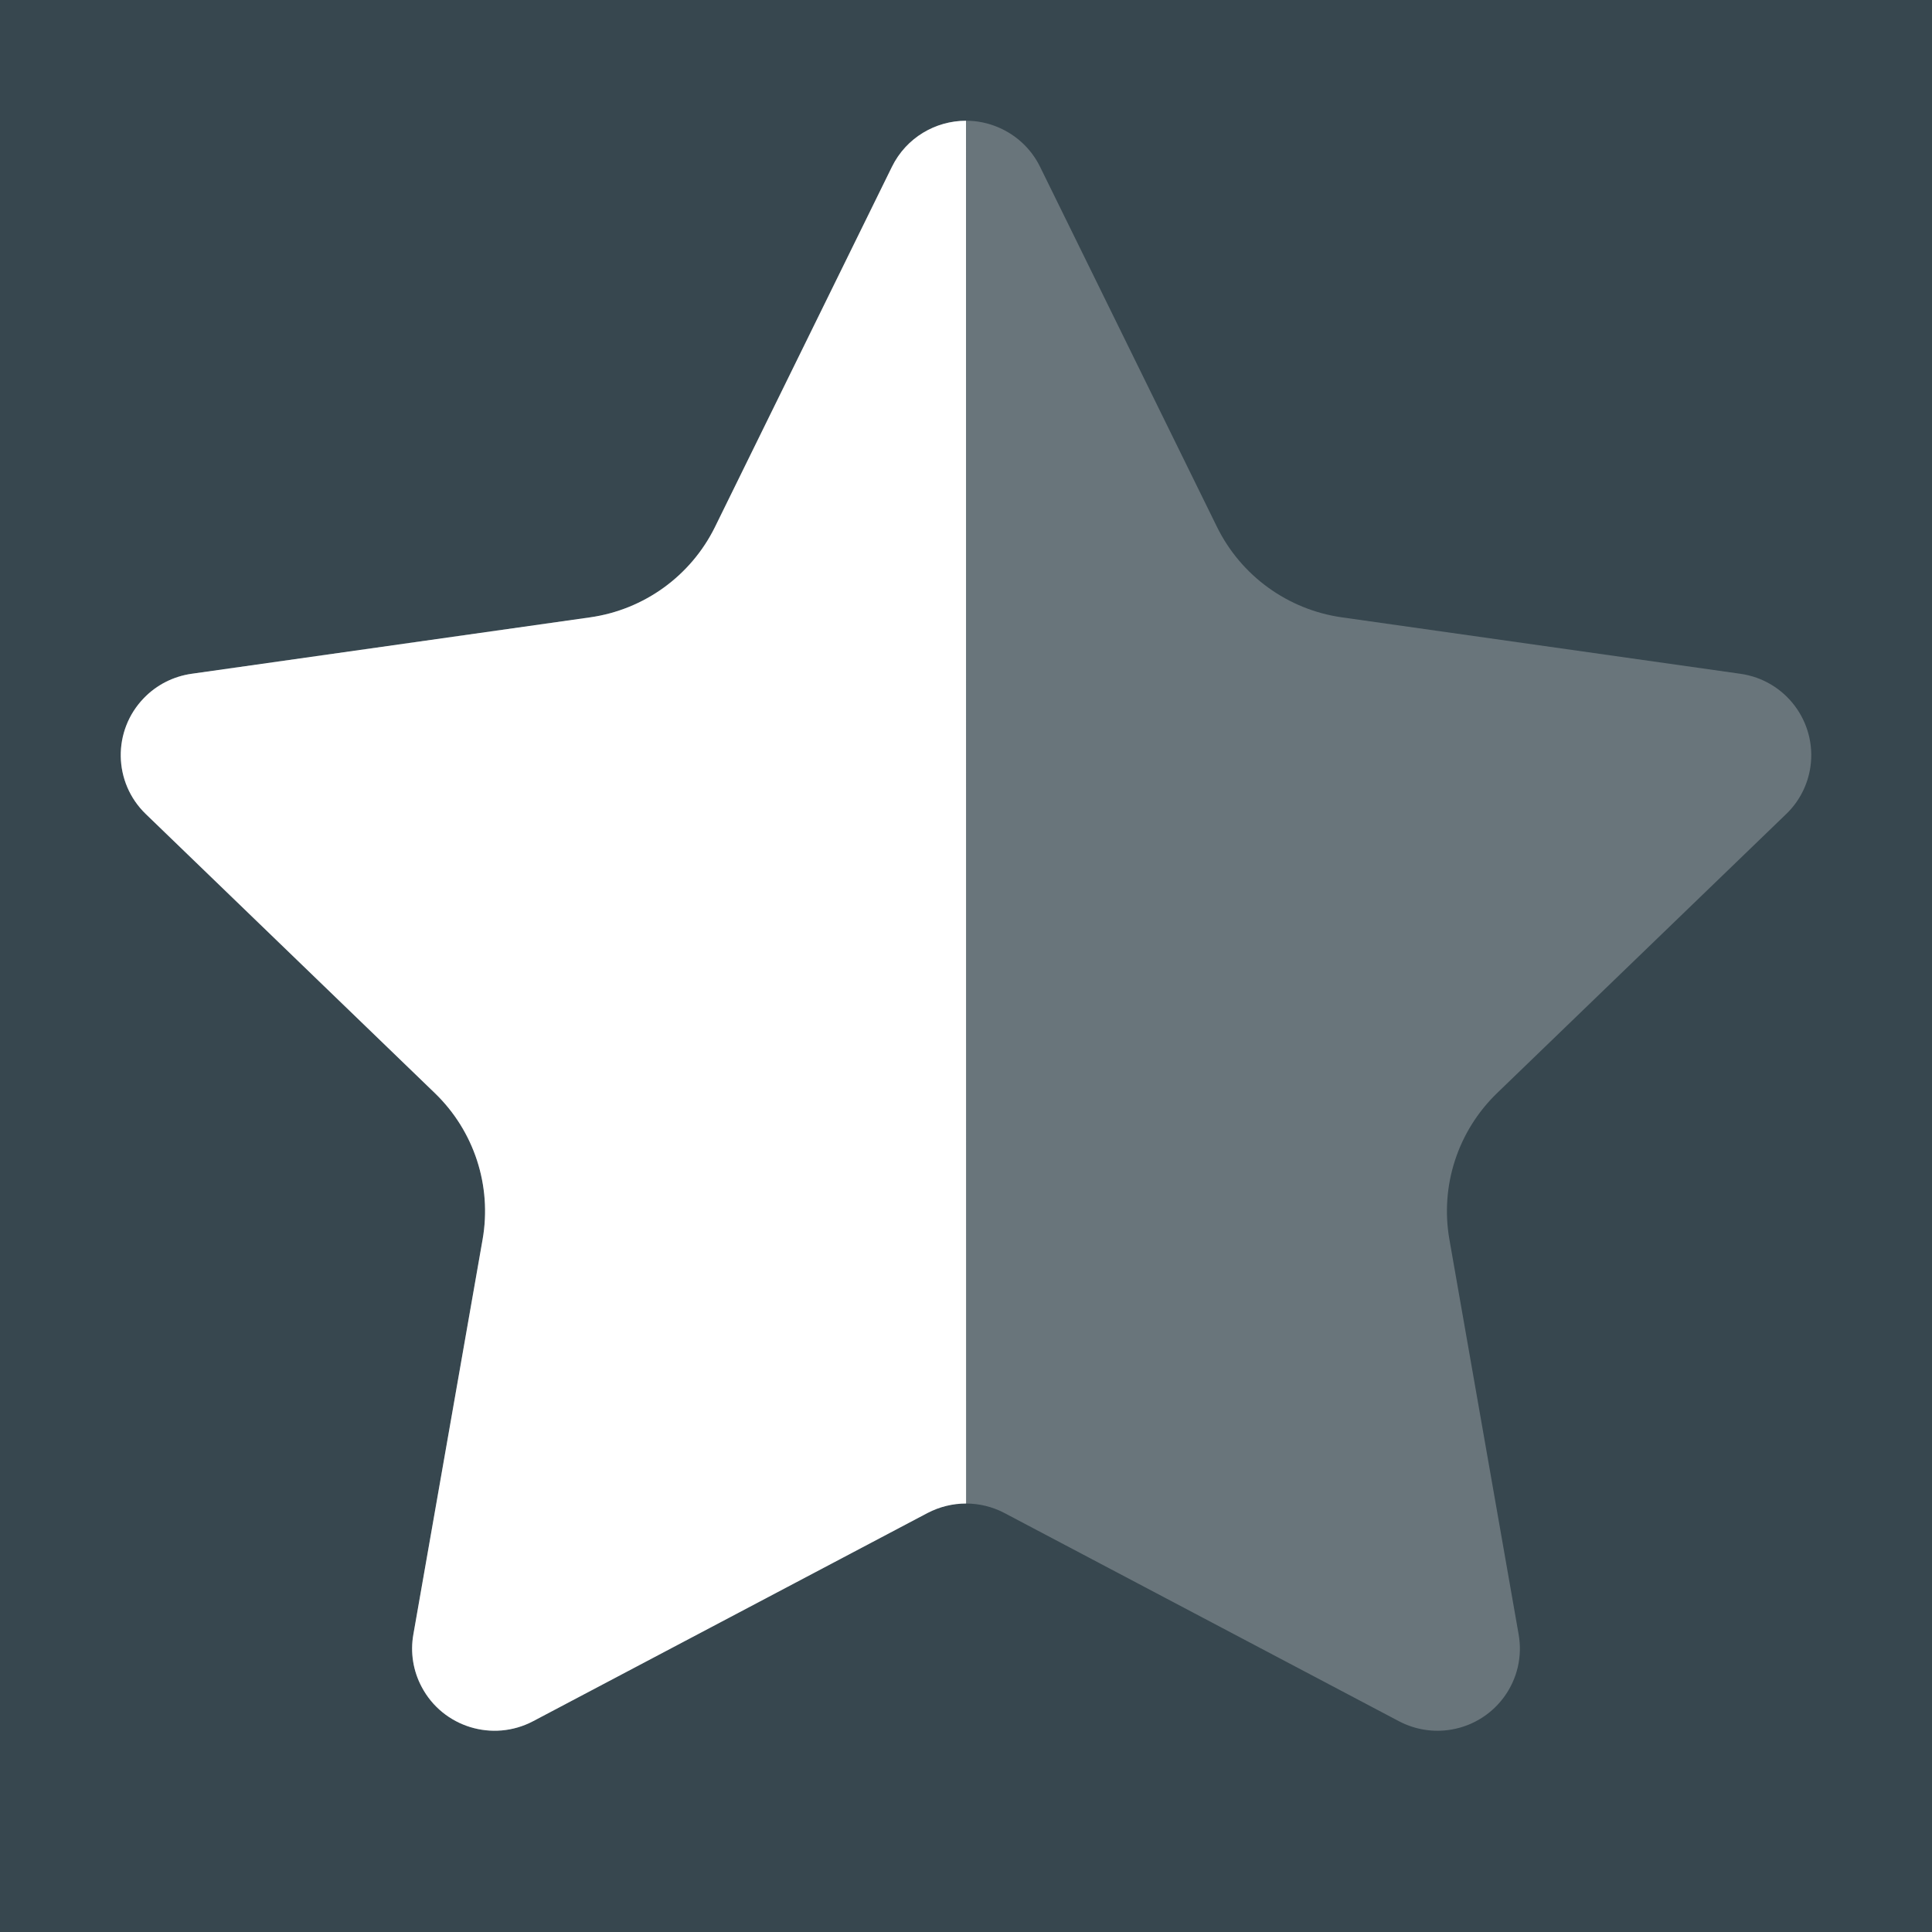 <?xml version="1.0" encoding="UTF-8"?>
<svg width="24px" height="24px" viewBox="0 0 24 24" version="1.1" xmlns="http://www.w3.org/2000/svg" xmlns:xlink="http://www.w3.org/1999/xlink">
    <title>8346DC3B-7FE2-45EC-B5CA-8F5D811840B8</title>
    <g id="🔥-Presentation" stroke="none" stroke-width="1" fill="none" fill-rule="evenodd">
        <g id="Buttons" transform="translate(-632, -4720)">
            <g id="Tertiary" transform="translate(76, 3728)">
                <g id="Icons" transform="translate(4, 920)">
                    <rect id="Rectangle" fill="#37474F" x="0" y="0" width="696" height="120"></rect>
                    <g id="All/Icon/Star-(Half)" transform="translate(552, 72)" fill="#FFFFFF">
                        <path d="M11.52,18.796 L6.623,21.381 C6.123,21.645 5.503,21.455 5.239,20.957 C5.132,20.757 5.095,20.527 5.135,20.303 L5.995,15.397 C6.112,14.73 5.89,14.05 5.402,13.579 L1.812,10.113 C1.405,9.721 1.395,9.075 1.789,8.67 C1.947,8.507 2.155,8.402 2.38,8.37 L7.33,7.669 C8.002,7.574 8.583,7.153 8.882,6.546 L11.08,2.072 C11.329,1.566 11.942,1.356 12.45,1.604 C12.655,1.704 12.82,1.868 12.92,2.072 L15.118,6.546 C15.417,7.153 15.998,7.574 16.67,7.669 L21.62,8.37 C22.18,8.449 22.569,8.966 22.49,9.524 C22.458,9.748 22.352,9.956 22.188,10.113 L18.597,13.579 C18.11,14.05 17.888,14.73 18.005,15.397 L18.865,20.303 C18.963,20.859 18.59,21.388 18.032,21.485 C17.808,21.524 17.578,21.487 17.377,21.381 L12.479,18.796 C12.18,18.638 11.82,18.638 11.52,18.796 Z" id="Star" opacity="0.25"></path>
                        <path d="M12,1.5 L12.001,18.677 C11.836,18.677 11.671,18.717 11.52,18.796 L6.623,21.381 C6.123,21.645 5.503,21.455 5.239,20.957 C5.132,20.757 5.095,20.527 5.135,20.303 L5.995,15.397 C6.112,14.73 5.89,14.05 5.402,13.579 L1.812,10.113 C1.405,9.721 1.395,9.075 1.789,8.67 C1.947,8.507 2.155,8.402 2.38,8.37 L7.33,7.669 C8.002,7.574 8.583,7.153 8.882,6.546 L11.08,2.072 C11.258,1.71 11.621,1.5 12,1.5 Z" id="Combined-Shape"></path>
                    </g>
                </g>
            </g>
        </g>
    </g>
</svg>